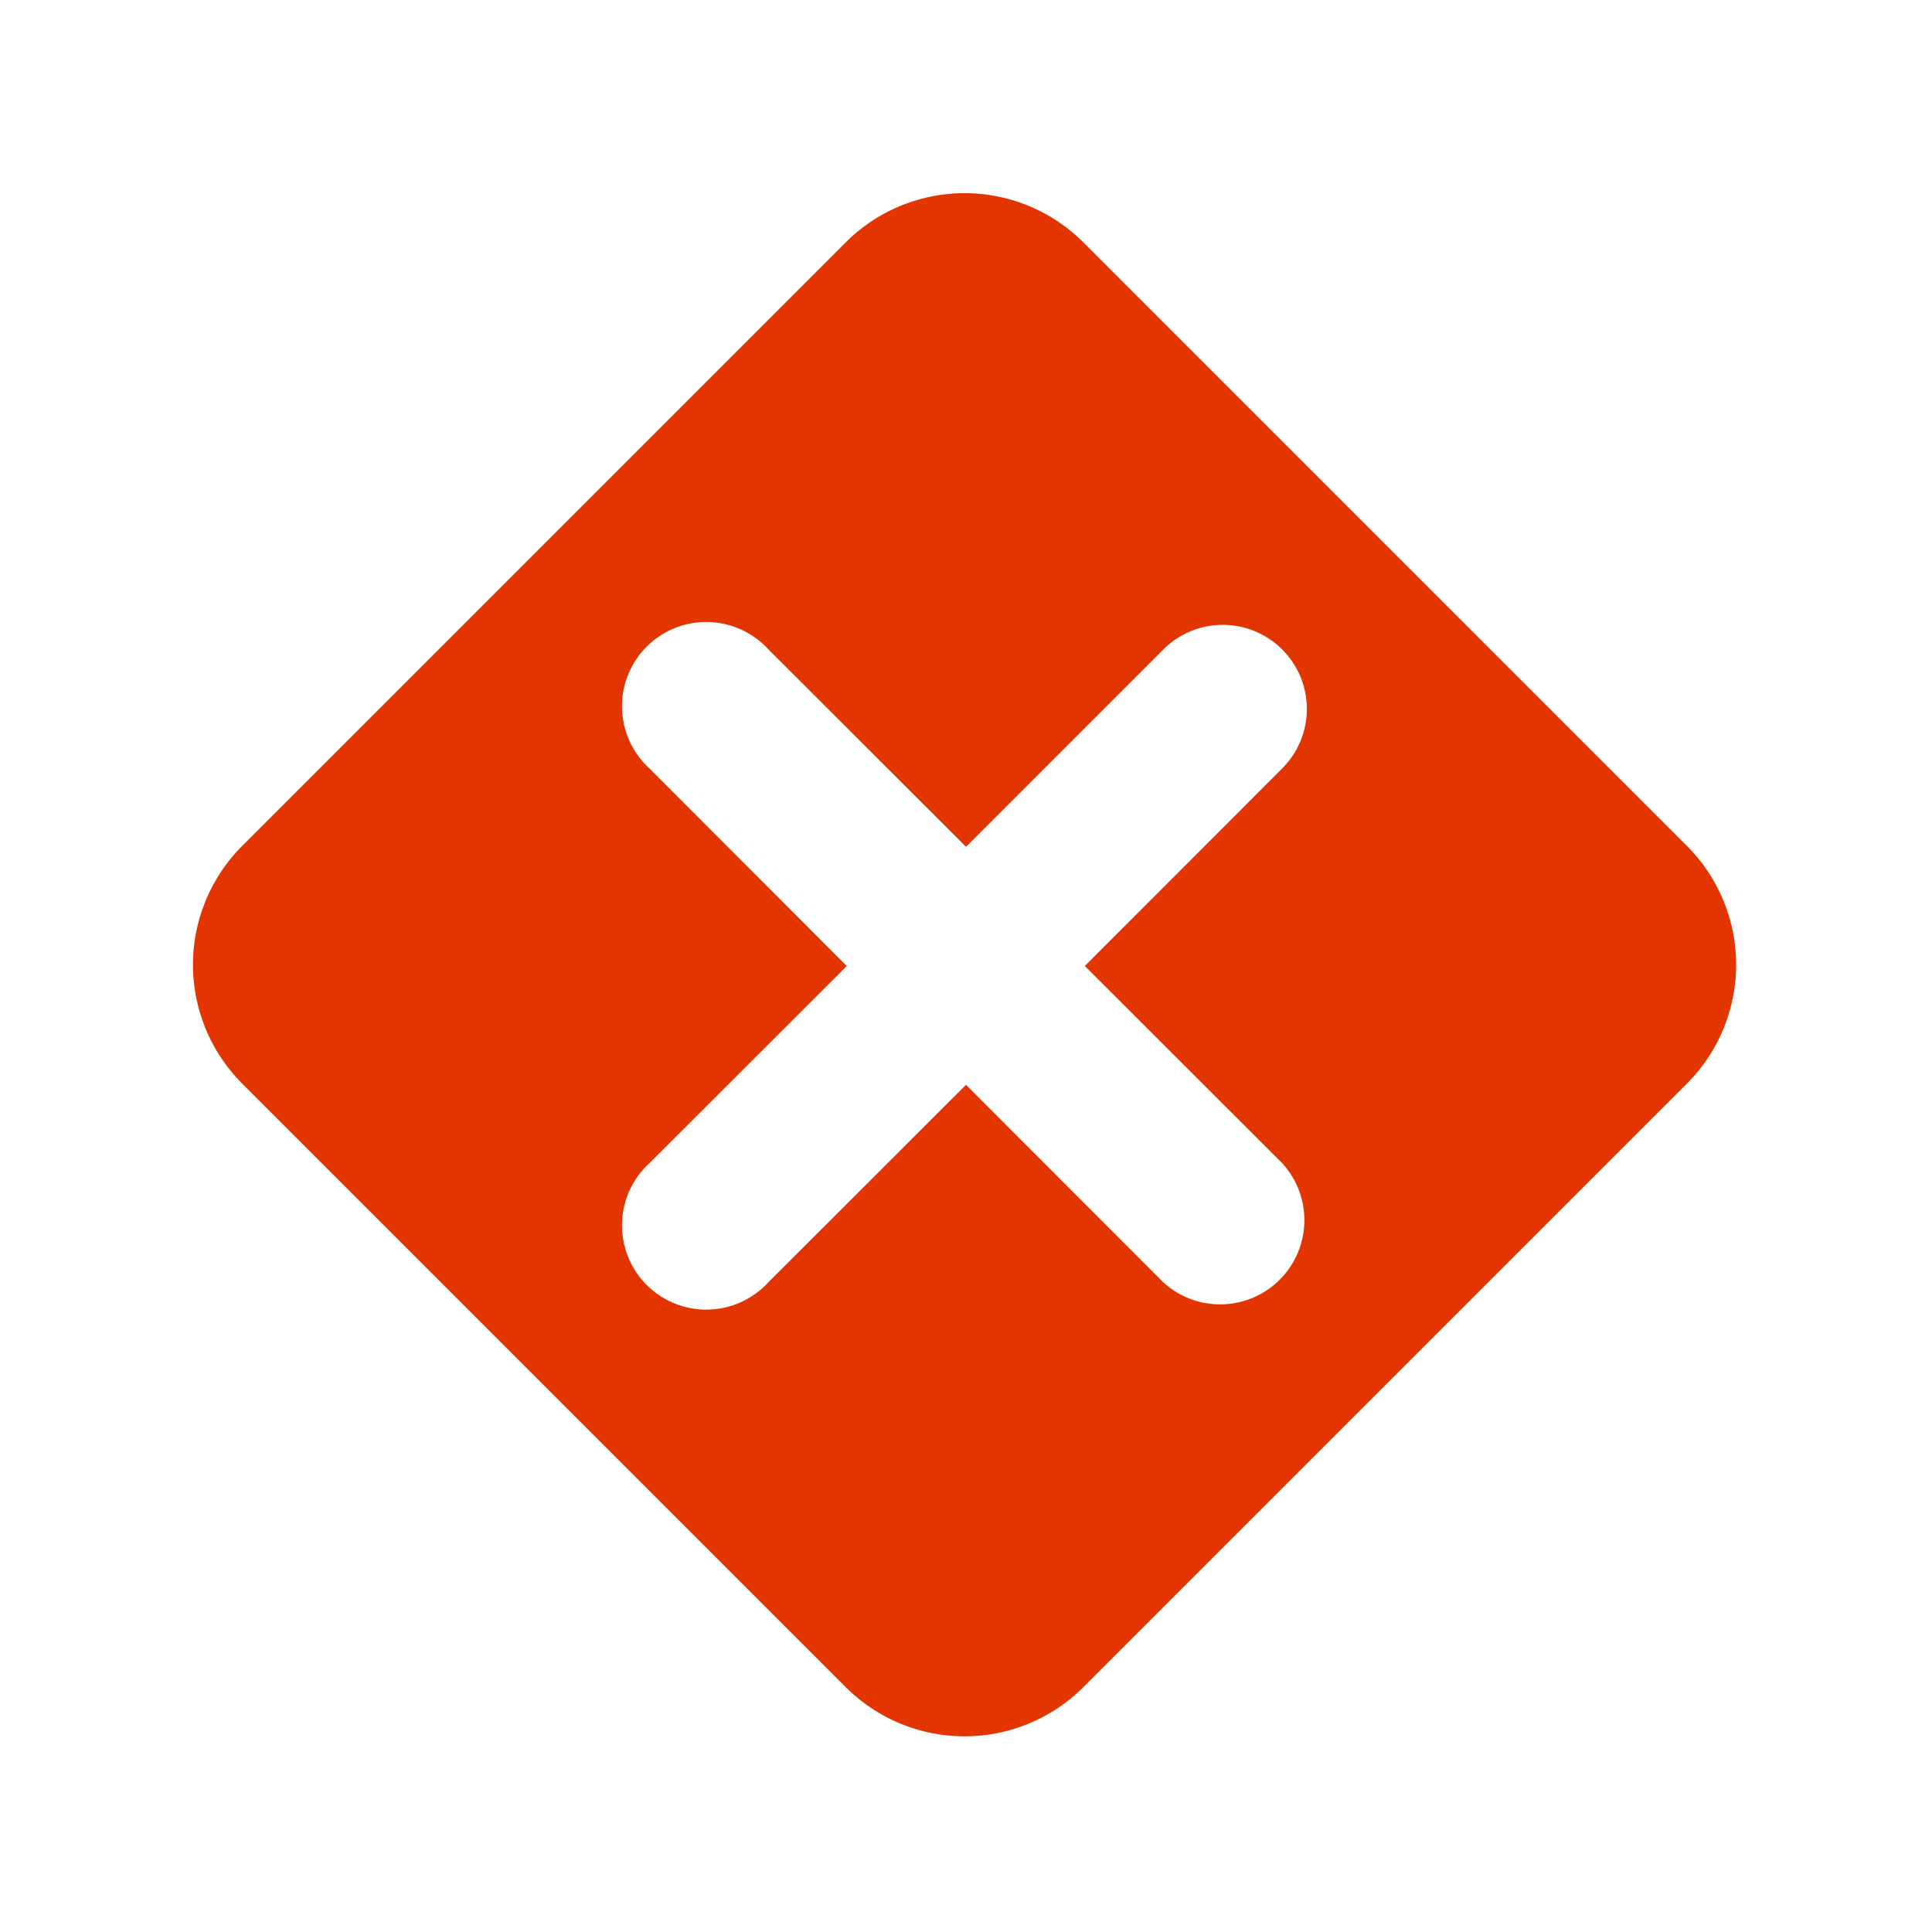 <svg xmlns="http://www.w3.org/2000/svg" width="100" height="100" viewBox="0 0 100 100"><defs><style>.cls-1{fill:#e23500;}</style></defs><g id="main"><path class="cls-1" d="M87.31,43.78,56.08,12.55a8.7,8.7,0,0,0-12.31,0L12.54,43.78a8.7,8.7,0,0,0,0,12.31L43.77,87.32a8.7,8.7,0,0,0,12.31,0L87.31,56.09A8.7,8.7,0,0,0,87.31,43.78ZM66.37,60.21a4.36,4.36,0,0,1-6.16,6.16L50,56.15,39.77,66.37a4.36,4.36,0,1,1-6.16-6.16L43.83,50,33.61,39.77a4.36,4.36,0,1,1,6.16-6.16L50,43.83,60.21,33.62a4.35,4.35,0,1,1,6.16,6.15L56.15,50Z"/></g></svg>